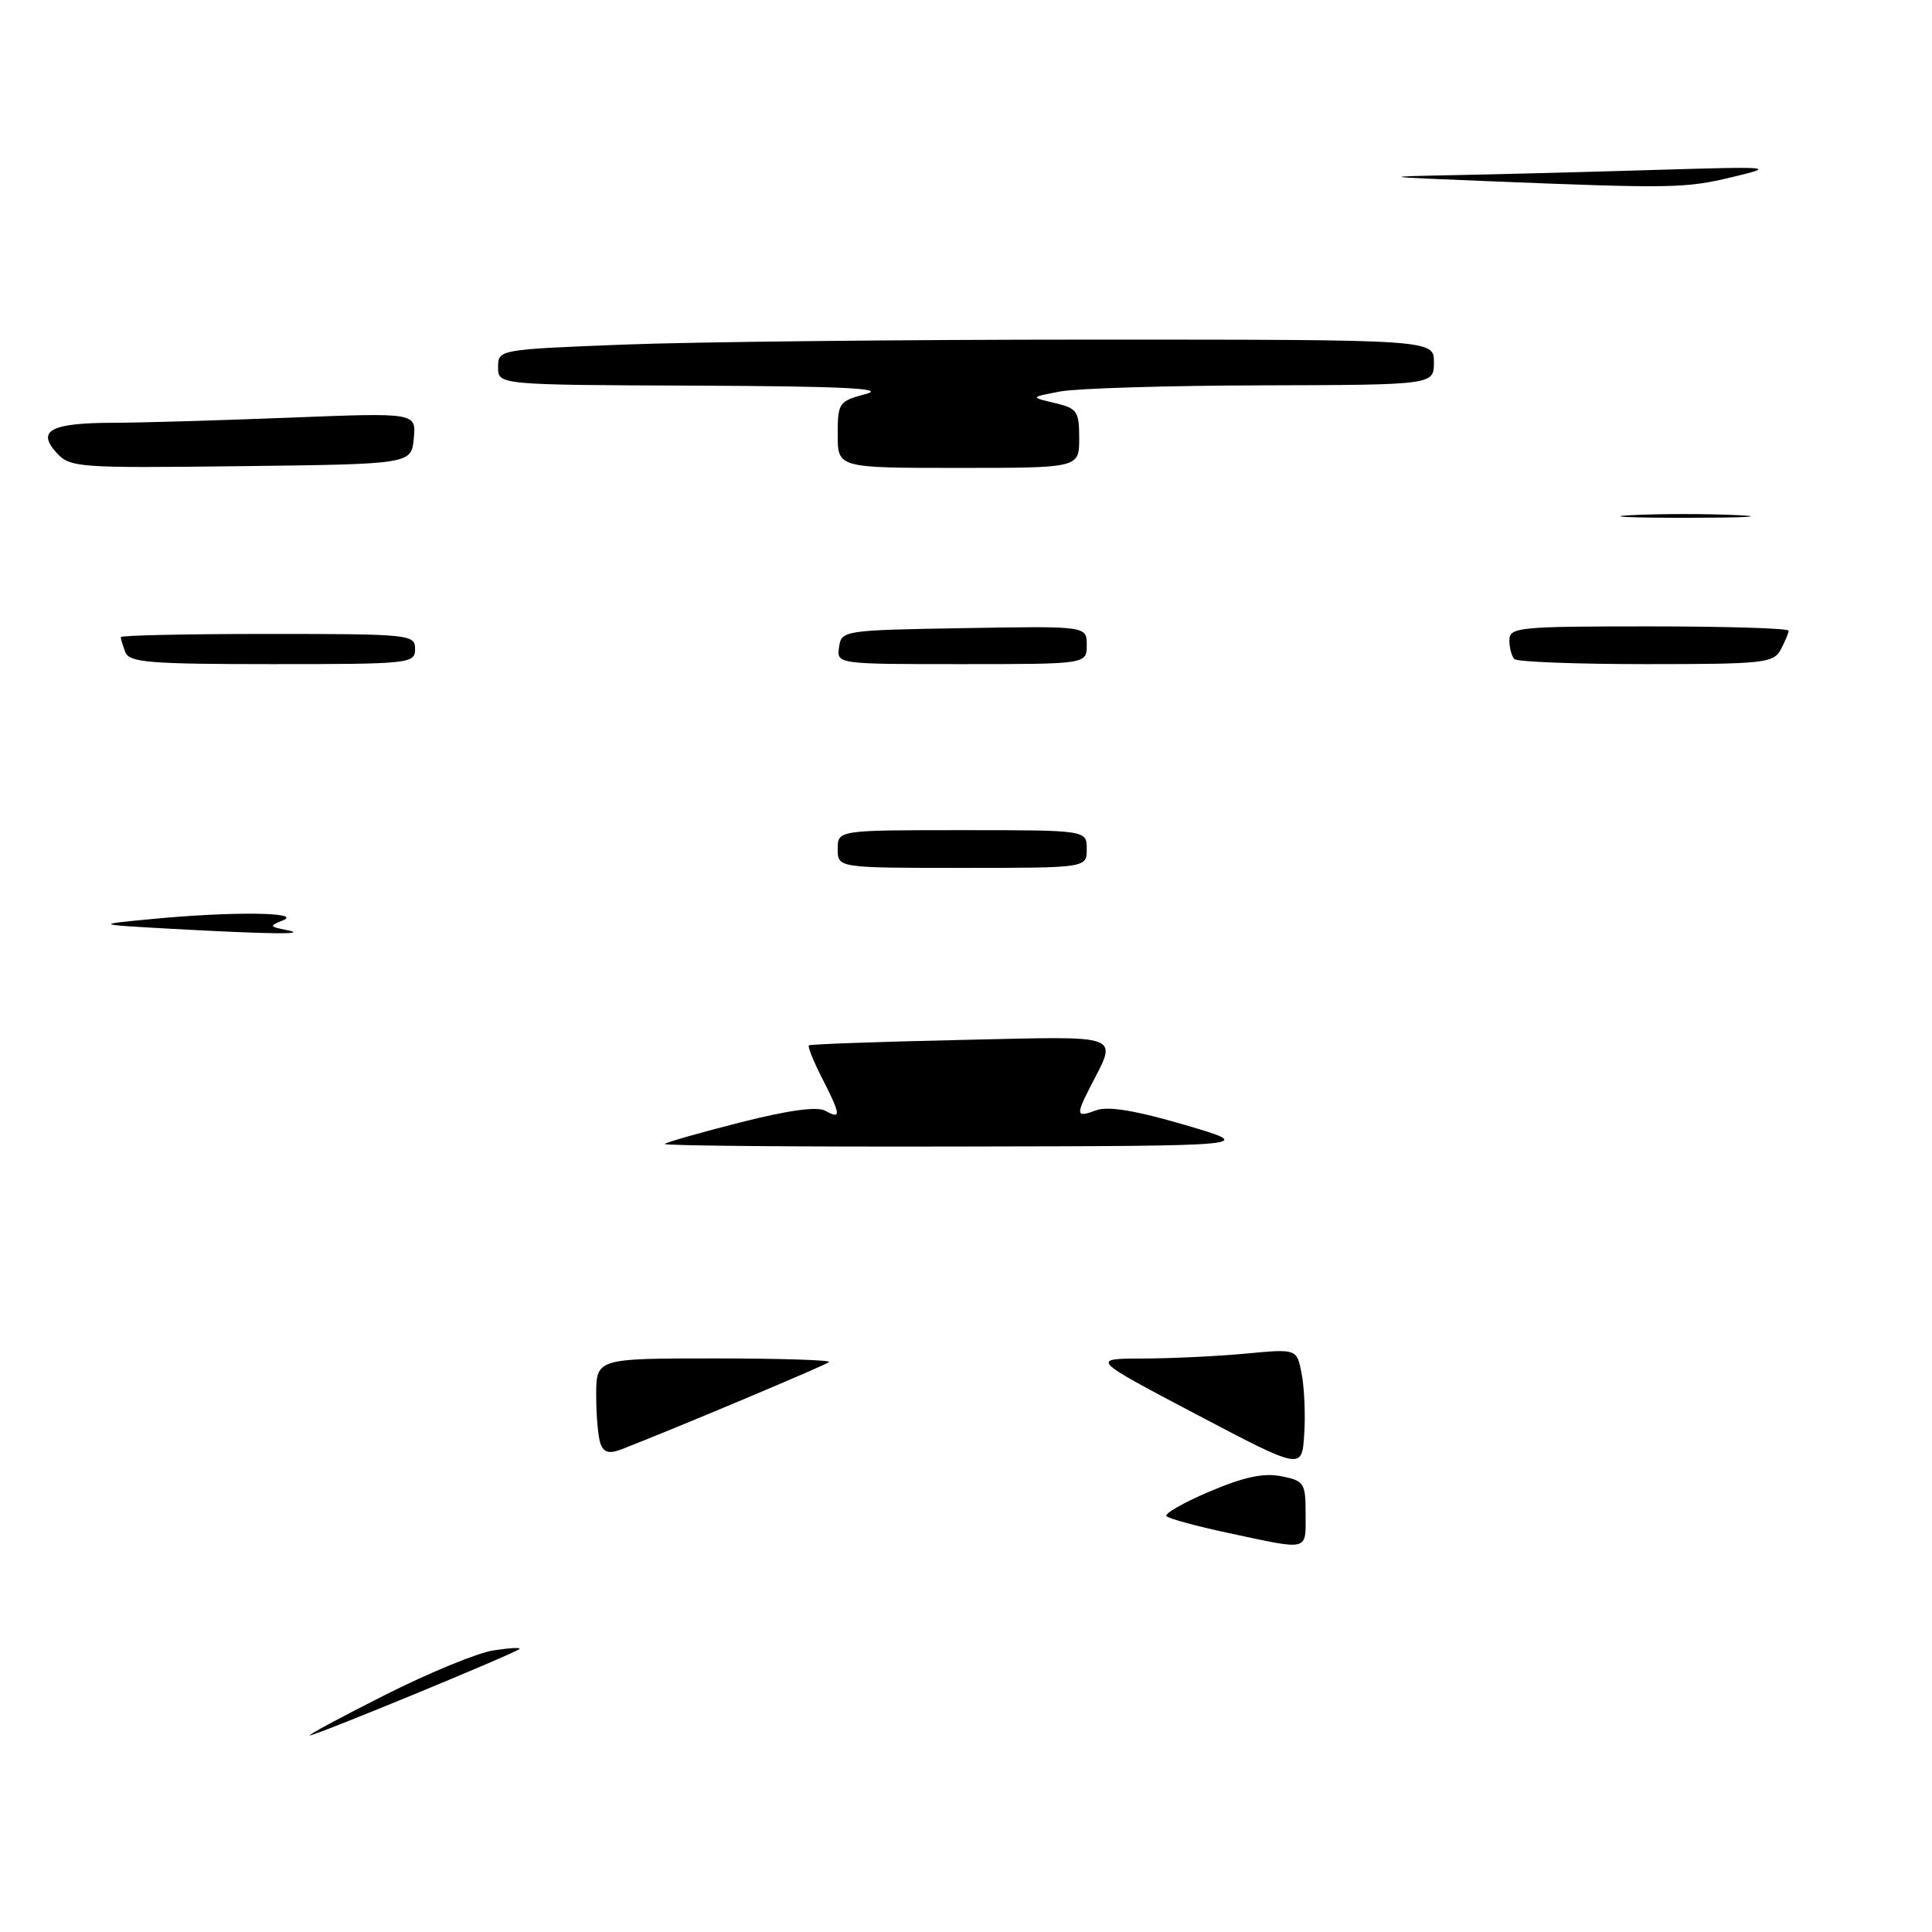 <?xml version="1.0" encoding="UTF-8" standalone="no"?>
<!DOCTYPE svg PUBLIC "-//W3C//DTD SVG 1.1//EN" "http://www.w3.org/Graphics/SVG/1.1/DTD/svg11.dtd" >
<svg xmlns="http://www.w3.org/2000/svg" xmlns:xlink="http://www.w3.org/1999/xlink" version="1.1" viewBox="0 0 256 256">
 <g >
 <path fill="currentColor"
d=" M 51.00 224.60 C 56.78 221.68 63.24 219.02 65.37 218.69 C 67.50 218.36 69.06 218.27 68.83 218.50 C 68.25 219.08 41.73 230.01 41.05 229.95 C 40.75 229.92 45.22 227.51 51.00 224.60 Z  M 162.82 203.14 C 158.60 202.24 154.88 201.23 154.56 200.90 C 154.24 200.58 156.81 199.11 160.27 197.64 C 164.83 195.70 167.44 195.14 169.78 195.61 C 172.82 196.21 173.00 196.50 173.00 200.62 C 173.00 205.59 173.59 205.44 162.82 203.14 Z  M 158.50 187.40 C 144.50 180.03 144.50 180.03 151.50 180.01 C 155.35 180.00 161.51 179.70 165.18 179.35 C 171.86 178.72 171.86 178.72 172.49 182.11 C 172.84 183.98 172.99 187.59 172.81 190.14 C 172.50 194.77 172.50 194.77 158.50 187.40 Z  M 79.59 191.36 C 79.26 190.52 79.00 187.62 79.00 184.92 C 79.00 180.00 79.00 180.00 94.67 180.00 C 103.28 180.00 110.12 180.21 109.86 180.48 C 109.46 180.87 89.30 189.35 82.34 192.05 C 80.76 192.66 80.01 192.47 79.59 191.36 Z  M 88.08 151.58 C 88.31 151.35 92.83 150.06 98.12 148.72 C 104.52 147.10 108.29 146.58 109.37 147.19 C 111.49 148.37 111.43 147.76 108.93 142.86 C 107.79 140.63 107.00 138.68 107.18 138.52 C 107.36 138.36 116.39 138.04 127.26 137.80 C 149.33 137.31 148.11 136.86 144.37 144.20 C 142.54 147.81 142.62 148.09 145.25 147.12 C 146.80 146.54 150.45 147.14 157.00 149.06 C 166.50 151.85 166.50 151.85 127.08 151.92 C 105.40 151.97 87.85 151.81 88.08 151.58 Z  M 22.50 123.06 C 12.50 122.50 12.50 122.50 20.40 121.75 C 30.82 120.76 40.18 120.87 37.50 121.95 C 35.63 122.70 35.67 122.78 38.00 123.24 C 41.16 123.86 35.73 123.79 22.50 123.06 Z  M 111.00 112.50 C 111.00 110.00 111.00 110.00 127.50 110.00 C 144.00 110.00 144.00 110.00 144.00 112.50 C 144.00 115.00 144.00 115.00 127.50 115.00 C 111.00 115.00 111.00 115.00 111.00 112.50 Z  M 16.61 86.42 C 16.27 85.55 16.00 84.65 16.00 84.42 C 16.00 84.19 24.77 84.00 35.50 84.00 C 54.33 84.00 55.00 84.07 55.00 86.00 C 55.00 87.93 54.33 88.00 36.11 88.00 C 19.80 88.00 17.13 87.78 16.61 86.42 Z  M 111.18 85.75 C 111.49 83.54 111.75 83.50 127.75 83.23 C 144.00 82.95 144.00 82.95 144.00 85.48 C 144.00 88.00 144.00 88.00 127.43 88.00 C 110.86 88.00 110.86 88.00 111.18 85.75 Z  M 200.67 87.33 C 200.30 86.97 200.00 85.84 200.00 84.83 C 200.00 83.12 201.23 83.00 218.50 83.00 C 228.68 83.00 237.00 83.25 237.00 83.57 C 237.00 83.88 236.53 85.00 235.96 86.07 C 235.00 87.86 233.72 88.00 218.13 88.00 C 208.89 88.00 201.03 87.70 200.67 87.33 Z  M 216.21 68.26 C 219.89 68.07 226.19 68.07 230.21 68.26 C 234.22 68.45 231.20 68.60 223.50 68.61 C 215.80 68.61 212.52 68.45 216.21 68.26 Z  M 7.46 59.96 C 4.82 57.04 6.77 56.03 15.09 56.02 C 18.71 56.01 29.21 55.70 38.42 55.34 C 55.15 54.68 55.15 54.68 54.83 58.09 C 54.50 61.50 54.50 61.50 31.92 61.77 C 10.15 62.03 9.28 61.96 7.46 59.96 Z  M 111.00 57.60 C 111.00 53.36 111.14 53.16 114.75 52.20 C 117.53 51.47 111.68 51.18 92.25 51.10 C 66.00 51.00 66.00 51.00 66.00 48.66 C 66.00 46.32 66.04 46.31 82.66 45.66 C 91.82 45.30 119.72 45.00 144.66 45.00 C 190.00 45.00 190.00 45.00 190.00 48.00 C 190.00 51.00 190.00 51.00 167.25 51.06 C 154.74 51.09 142.70 51.46 140.50 51.87 C 136.50 52.63 136.50 52.63 139.75 53.40 C 142.73 54.10 143.00 54.48 143.00 58.08 C 143.00 62.00 143.00 62.00 127.00 62.00 C 111.00 62.00 111.00 62.00 111.00 57.60 Z  M 197.00 24.00 C 182.71 23.42 182.65 23.41 193.00 23.20 C 198.78 23.09 210.70 22.78 219.50 22.51 C 235.03 22.05 235.32 22.08 229.50 23.47 C 223.31 24.96 221.51 24.99 197.00 24.00 Z "/>
</g>
</svg>